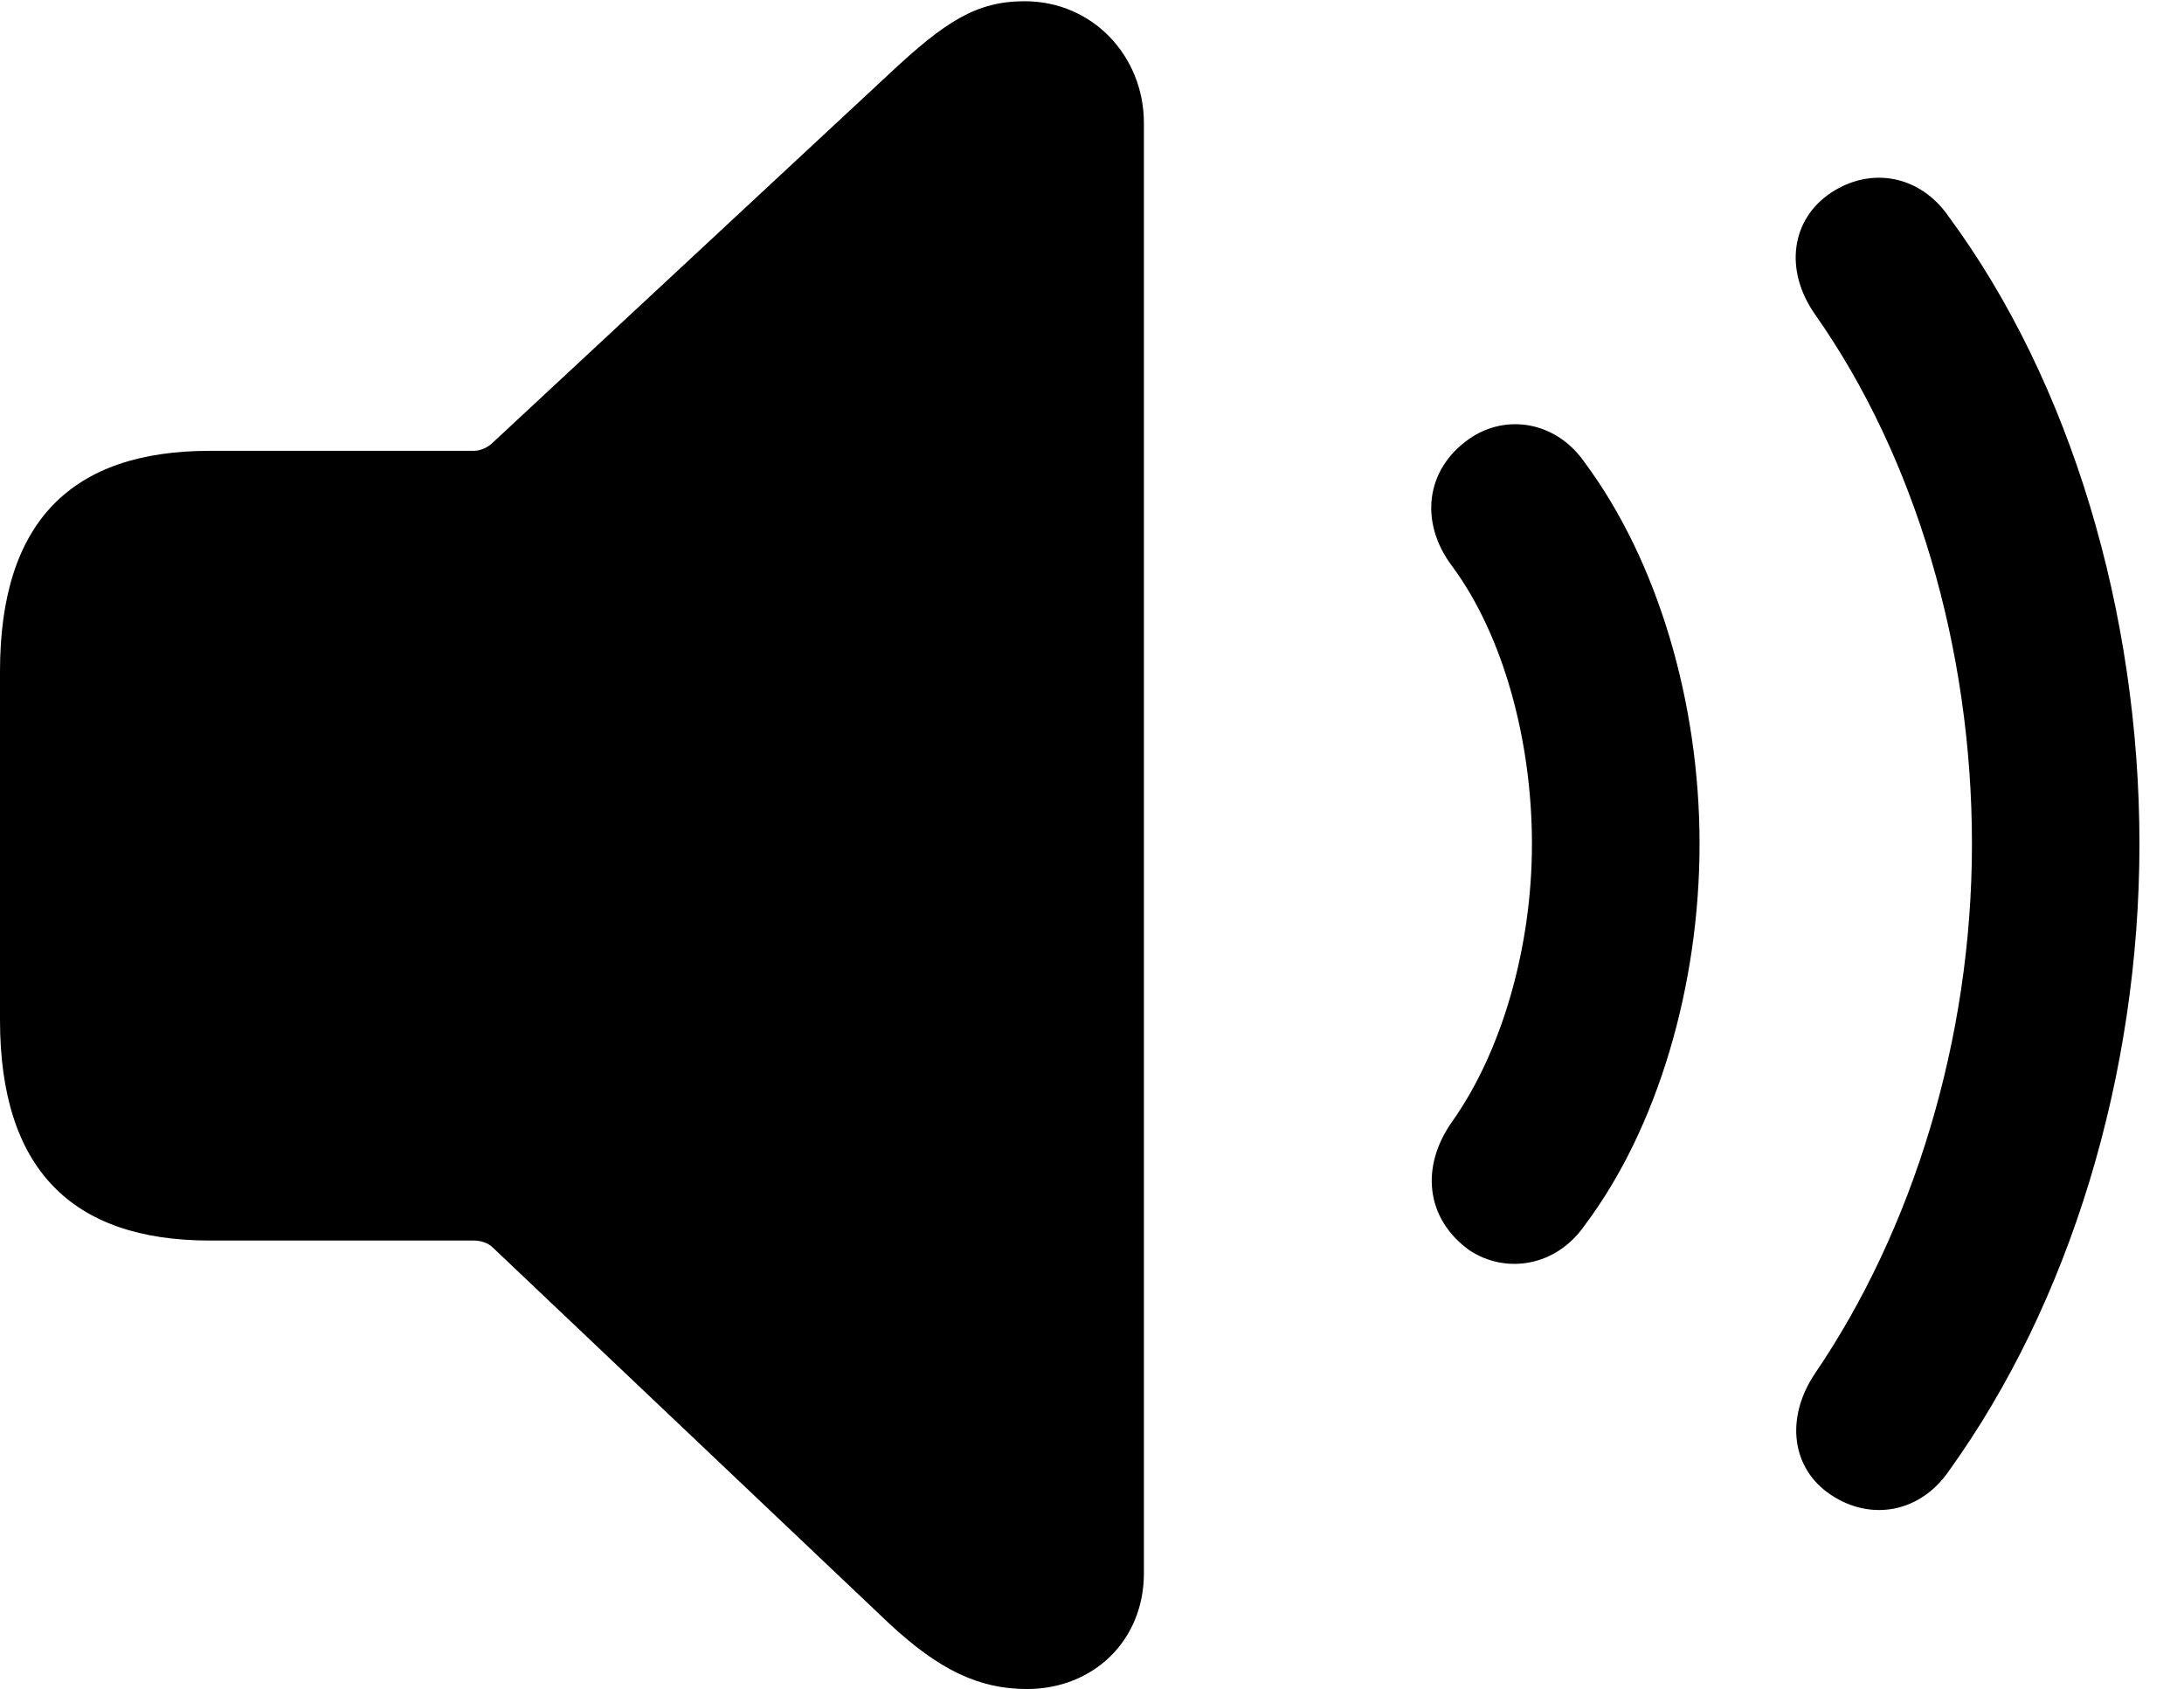 <svg version="1.1" xmlns="http://www.w3.org/2000/svg" xmlns:xlink="http://www.w3.org/1999/xlink" width="17.695" height="13.682" viewBox="0 0 17.695 13.682">
 <g>
  <rect height="13.682" opacity="0" width="17.695" x="0" y="0"/>
  <path d="M14.834 12.109C15.156 12.324 15.557 12.256 15.791 11.914C16.768 10.557 17.334 8.711 17.334 6.836C17.334 4.961 16.777 3.096 15.791 1.758C15.557 1.416 15.156 1.348 14.834 1.562C14.512 1.777 14.453 2.188 14.707 2.549C15.518 3.701 15.977 5.254 15.977 6.836C15.977 8.418 15.498 9.961 14.707 11.123C14.463 11.484 14.512 11.895 14.834 12.109Z" fill="currentColor"/>
  <path d="M11.904 10.127C12.197 10.322 12.607 10.264 12.842 9.922C13.428 9.141 13.77 7.988 13.77 6.836C13.77 5.684 13.428 4.541 12.842 3.75C12.607 3.408 12.197 3.35 11.904 3.555C11.553 3.799 11.494 4.229 11.768 4.59C12.178 5.146 12.412 5.996 12.412 6.836C12.412 7.676 12.168 8.516 11.768 9.082C11.504 9.453 11.553 9.873 11.904 10.127Z" fill="currentColor"/>
  <path d="M8.32 13.682C8.857 13.682 9.268 13.291 9.268 12.744L9.268 0.996C9.268 0.459 8.857 0.01 8.301 0.01C7.91 0.01 7.656 0.176 7.207 0.596L3.994 3.584C3.955 3.623 3.896 3.652 3.838 3.652L1.699 3.652C0.576 3.652 0 4.229 0 5.439L0 8.262C0 9.463 0.576 10.049 1.699 10.049L3.838 10.049C3.896 10.049 3.955 10.068 3.994 10.107L7.207 13.154C7.607 13.525 7.93 13.682 8.32 13.682Z" fill="currentColor"/>
 </g>
</svg>
